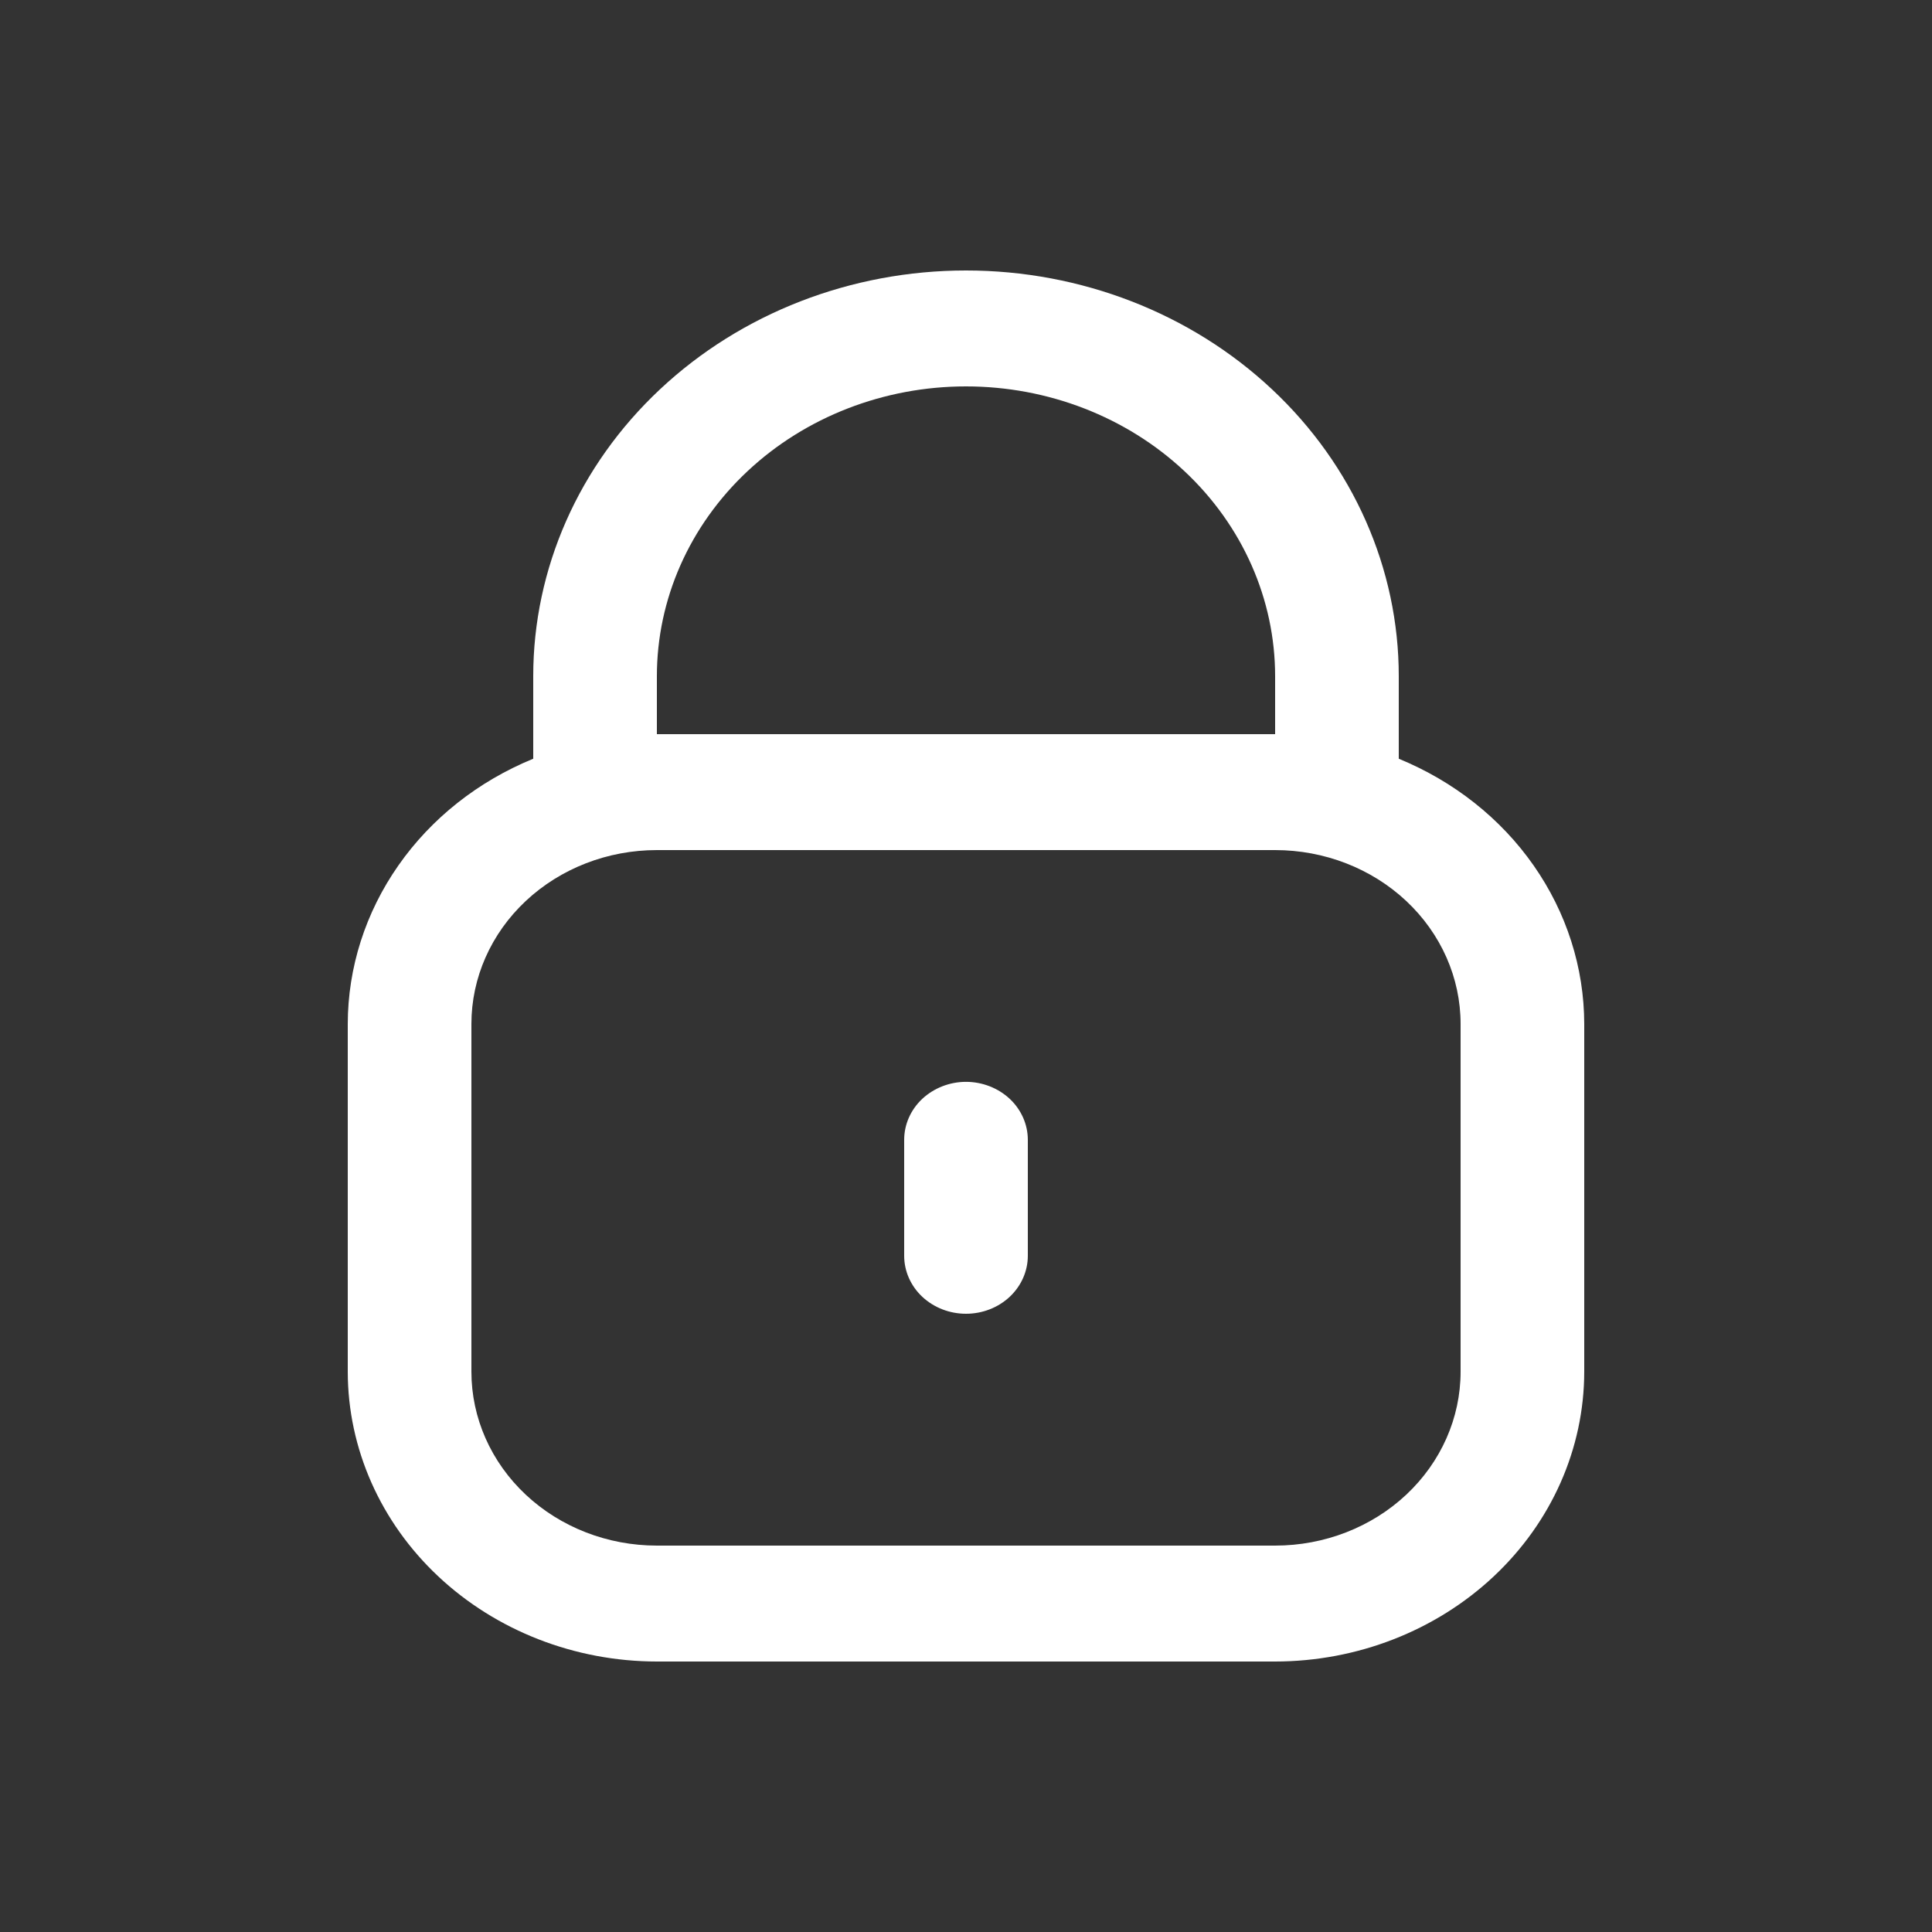 <svg width="25" height="25" viewBox="0 0 25 25" fill="none" xmlns="http://www.w3.org/2000/svg">
<rect x="0" y="0" width="25" height="25" fill="#333333" stroke="none"/>
<path d="M18.1 9.818V8.75C18.1 7.358 17.51 6.022 16.46 5.038C15.41 4.053 13.985 3.5 12.5 3.5C11.015 3.5 9.59 4.053 8.54 5.038C7.49 6.022 6.9 7.358 6.9 8.75V9.818C6.187 10.11 5.581 10.589 5.155 11.199C4.729 11.808 4.501 12.521 4.5 13.25V17.75C4.501 18.744 4.923 19.697 5.673 20.4C6.423 21.103 7.44 21.499 8.5 21.5H16.5C17.561 21.499 18.577 21.103 19.327 20.4C20.077 19.697 20.499 18.744 20.5 17.75V13.25C20.499 12.521 20.271 11.808 19.845 11.199C19.419 10.589 18.812 10.11 18.1 9.818V9.818ZM8.5 8.75C8.5 7.755 8.921 6.802 9.672 6.098C10.422 5.395 11.439 5 12.5 5C13.561 5 14.578 5.395 15.328 6.098C16.079 6.802 16.5 7.755 16.5 8.75V9.5H8.5V8.75ZM18.9 17.75C18.9 18.347 18.647 18.919 18.197 19.341C17.747 19.763 17.137 20 16.5 20H8.5C7.863 20 7.253 19.763 6.803 19.341C6.353 18.919 6.1 18.347 6.1 17.75V13.25C6.1 12.653 6.353 12.081 6.803 11.659C7.253 11.237 7.863 11 8.5 11H16.5C17.137 11 17.747 11.237 18.197 11.659C18.647 12.081 18.9 12.653 18.9 13.25V17.75Z" fill="white"/>
<path d="M12.5 13.999C12.288 13.999 12.085 14.079 11.934 14.219C11.784 14.36 11.7 14.551 11.7 14.749V16.25C11.7 16.448 11.784 16.639 11.934 16.78C12.085 16.921 12.288 17 12.5 17C12.712 17 12.916 16.921 13.066 16.78C13.216 16.639 13.3 16.448 13.3 16.25V14.749C13.3 14.551 13.216 14.36 13.066 14.219C12.916 14.079 12.712 13.999 12.5 13.999Z" fill="white"/>
</svg>
